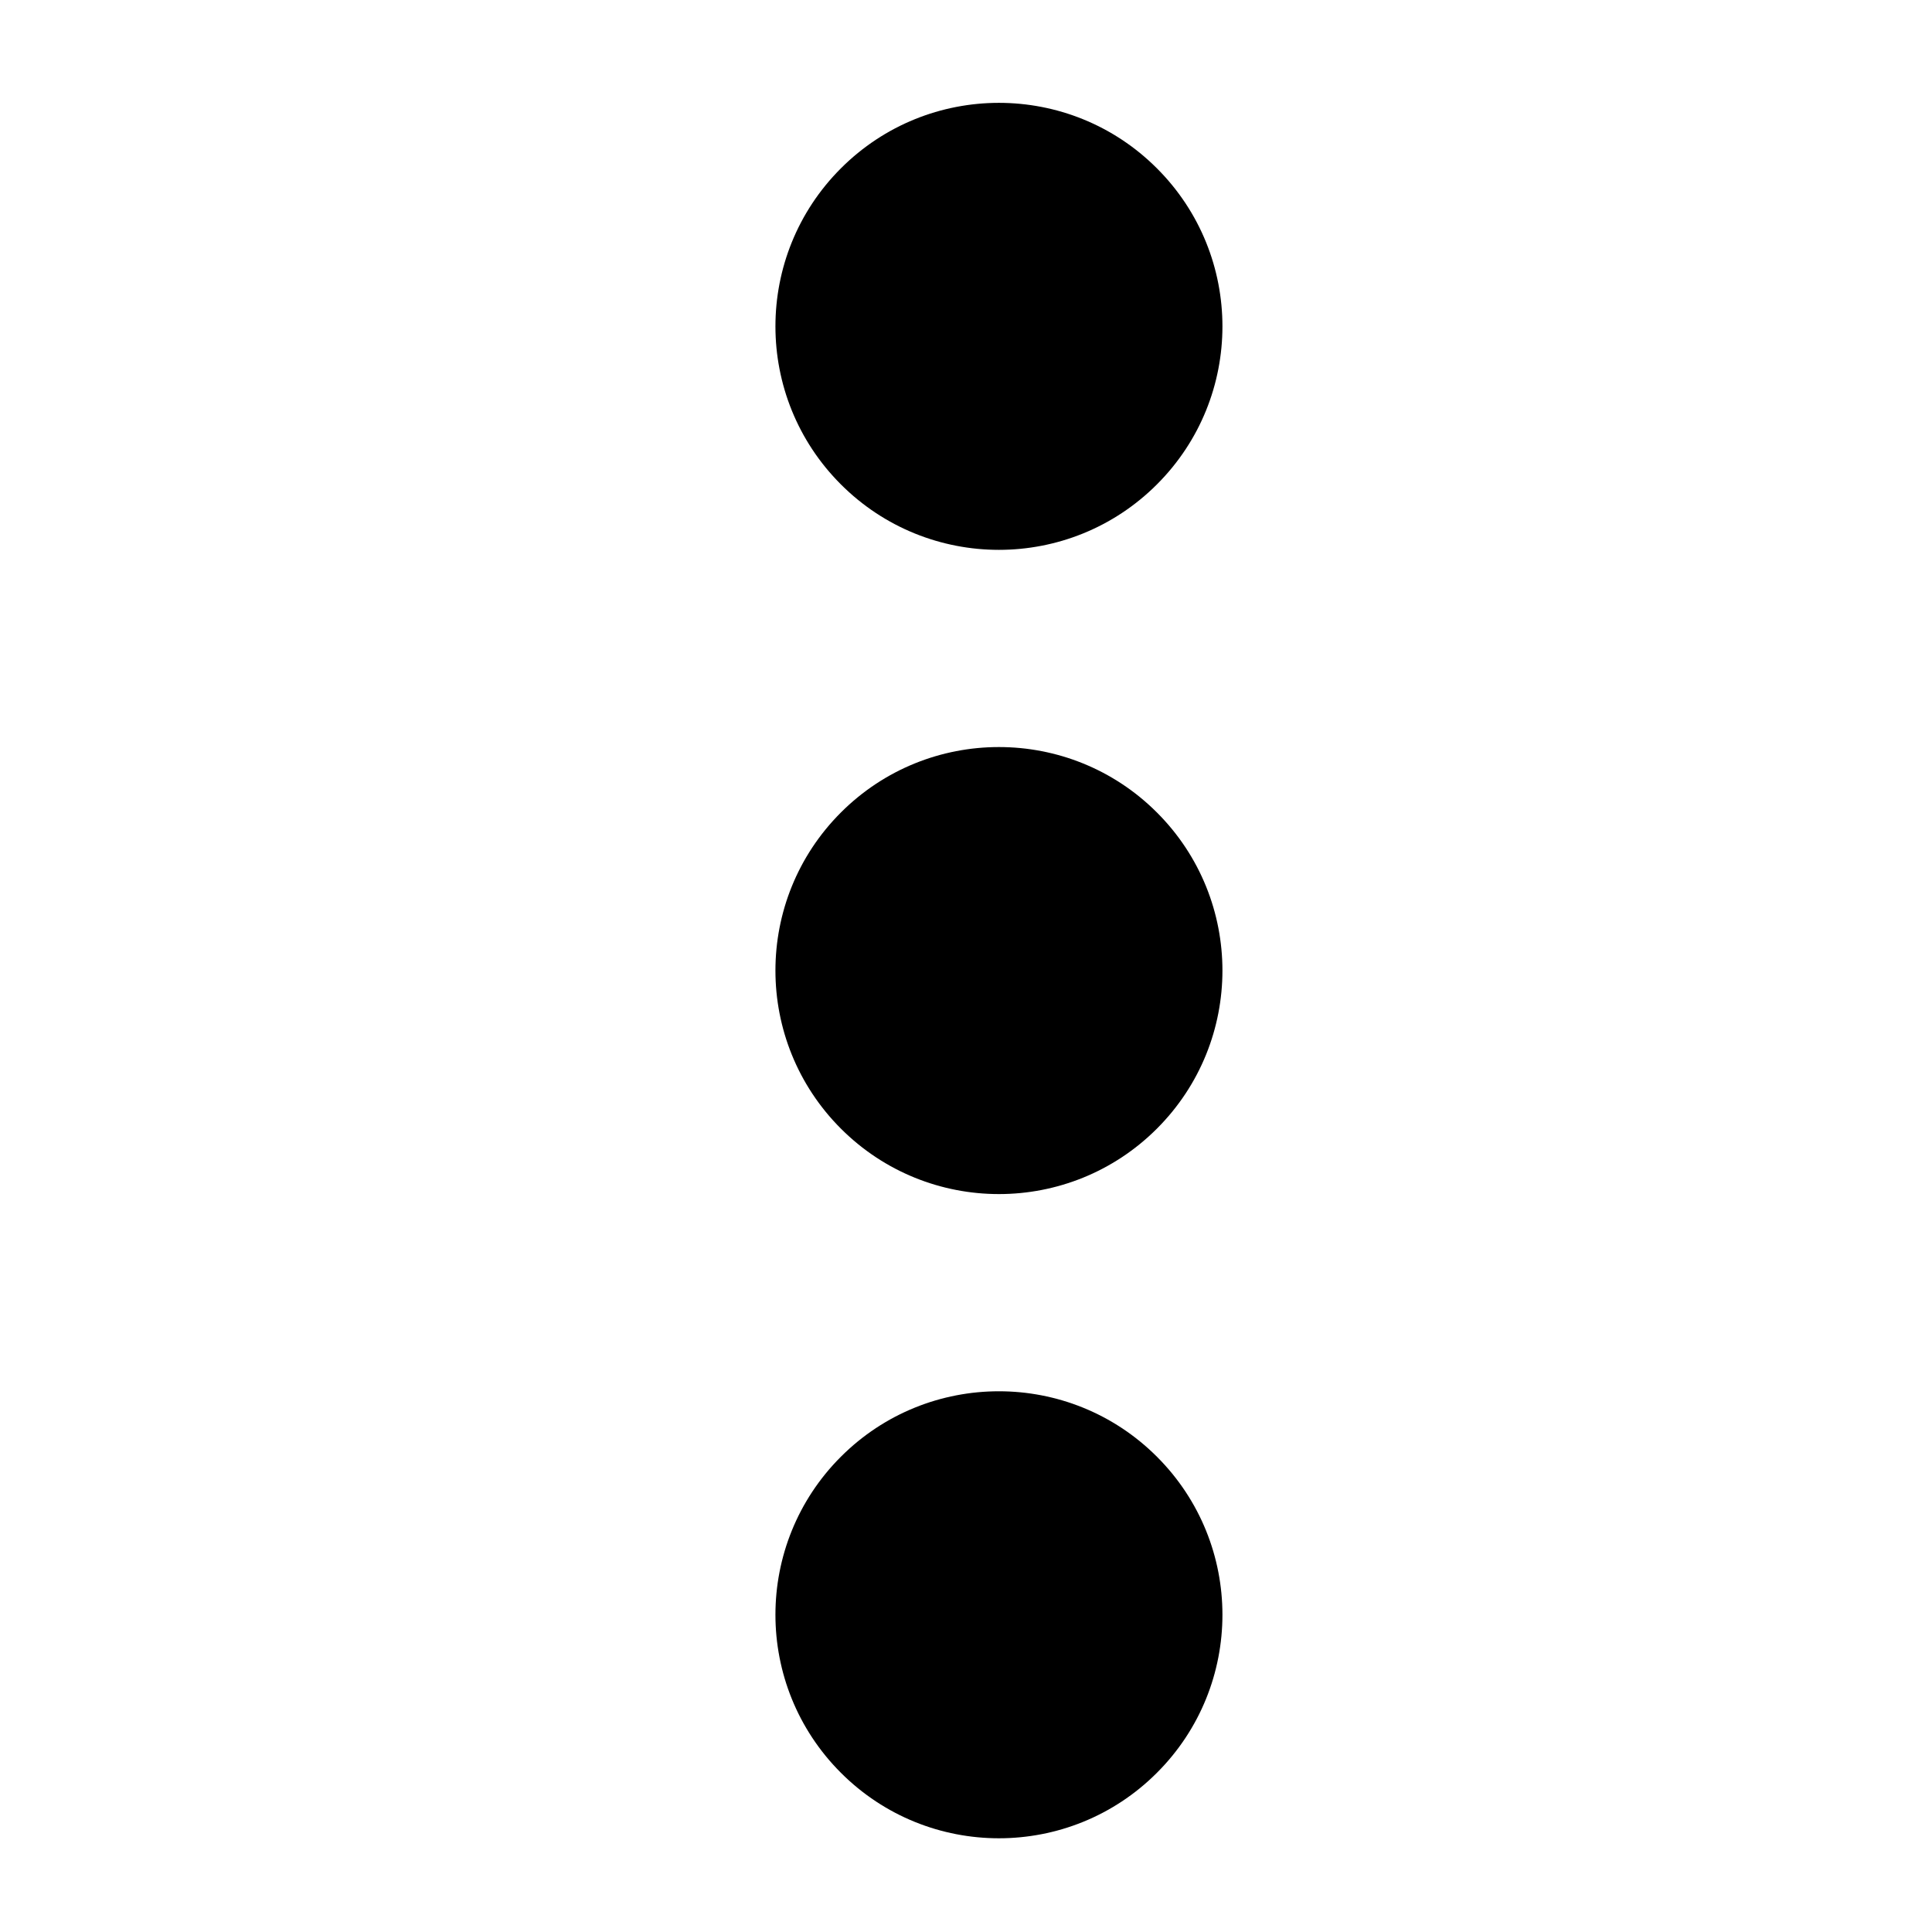 <svg width="29" height="29" viewBox="0 0 29 29" fill="none" xmlns="http://www.w3.org/2000/svg">
<path fill-rule="evenodd" clip-rule="evenodd" d="M17.366 7.271C18.677 5.961 18.677 3.837 17.366 2.527C16.056 1.216 13.932 1.216 12.622 2.527C11.312 3.837 11.312 5.961 12.622 7.271C13.932 8.581 16.056 8.581 17.366 7.271ZM17.366 16.941C18.677 15.63 18.677 13.506 17.366 12.196C16.056 10.886 13.932 10.886 12.622 12.196C11.312 13.506 11.312 15.63 12.622 16.941C13.932 18.251 16.056 18.251 17.366 16.941ZM17.366 26.61C18.677 25.3 18.677 23.176 17.366 21.866C16.056 20.556 13.932 20.556 12.622 21.866C11.312 23.176 11.312 25.3 12.622 26.61C13.932 27.921 16.056 27.921 17.366 26.61Z" fill="black"/>
</svg>
